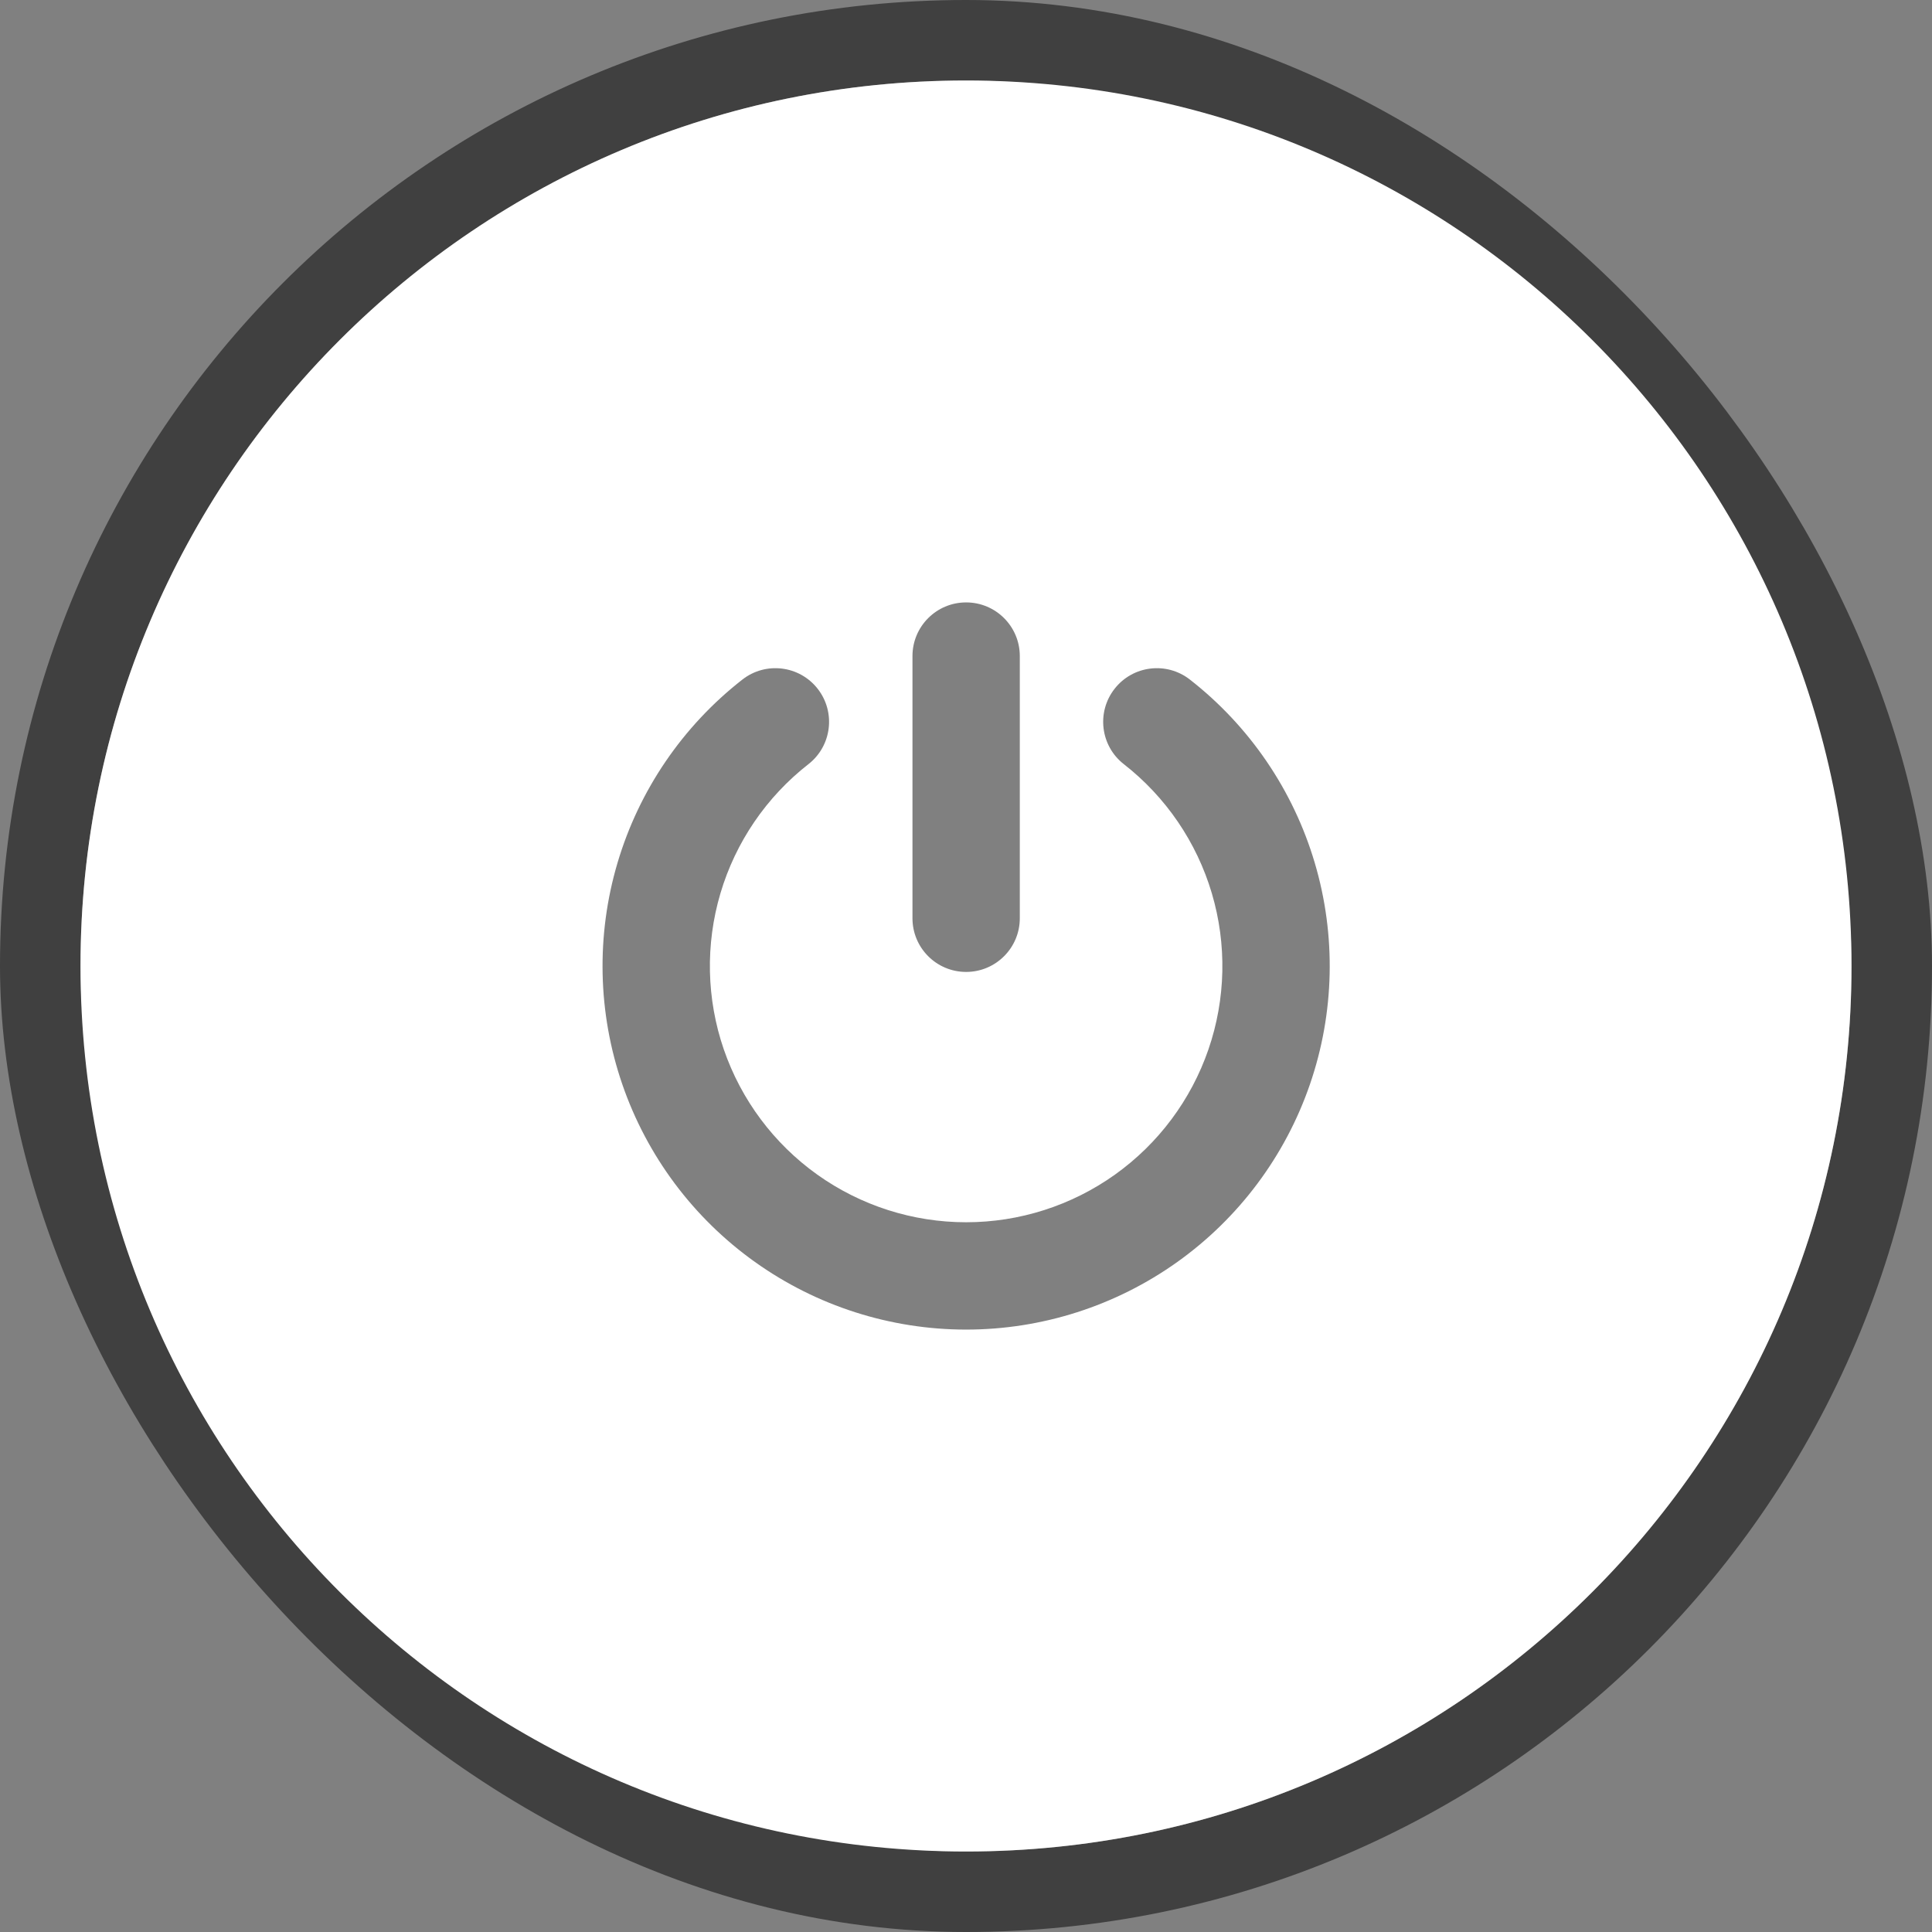 <svg width="72" height="72" viewBox="0 0 72 72" fill="none" xmlns="http://www.w3.org/2000/svg">
<rect x="0" y="0" width="72" height="72" fill="#808080" stroke="none"/>
<rect x="1.5" y="1.5" width="69" height="69" rx="34.5" stroke="black" stroke-opacity="0.5" stroke-width="3"/>
<path fill-rule="evenodd" clip-rule="evenodd" d="M36 3C17.775 3 3 17.775 3 36C3 54.225 17.775 69 36 69C54.225 69 69 54.225 69 36C69 17.775 54.225 3 36 3ZM38.005 24.45C38.005 23.345 37.109 22.45 36.005 22.45C34.9 22.45 34.005 23.345 34.005 24.45V34.221C34.005 35.325 34.9 36.221 36.005 36.221C37.109 36.221 38.005 35.325 38.005 34.221V24.45ZM30.128 28.478C30.998 27.799 31.153 26.542 30.474 25.671C29.794 24.8 28.537 24.645 27.667 25.325C25.443 27.061 23.816 29.447 23.014 32.152C22.212 34.857 22.274 37.744 23.192 40.411C24.11 43.079 25.839 45.393 28.136 47.031C30.432 48.669 33.184 49.55 36.005 49.55C38.826 49.55 41.577 48.669 43.874 47.031C46.171 45.393 47.899 43.079 48.817 40.411C49.736 37.744 49.798 34.857 48.996 32.152C48.194 29.447 46.567 27.061 44.343 25.325C43.472 24.645 42.215 24.8 41.536 25.671C40.856 26.542 41.011 27.799 41.882 28.478C43.449 29.701 44.596 31.384 45.161 33.289C45.726 35.195 45.682 37.23 45.035 39.109C44.388 40.989 43.17 42.62 41.551 43.775C39.933 44.929 37.993 45.55 36.005 45.55C34.016 45.55 32.077 44.929 30.458 43.775C28.839 42.62 27.622 40.989 26.974 39.109C26.328 37.23 26.284 35.195 26.849 33.289C27.414 31.384 28.56 29.701 30.128 28.478Z" fill="white"/>
</svg>
